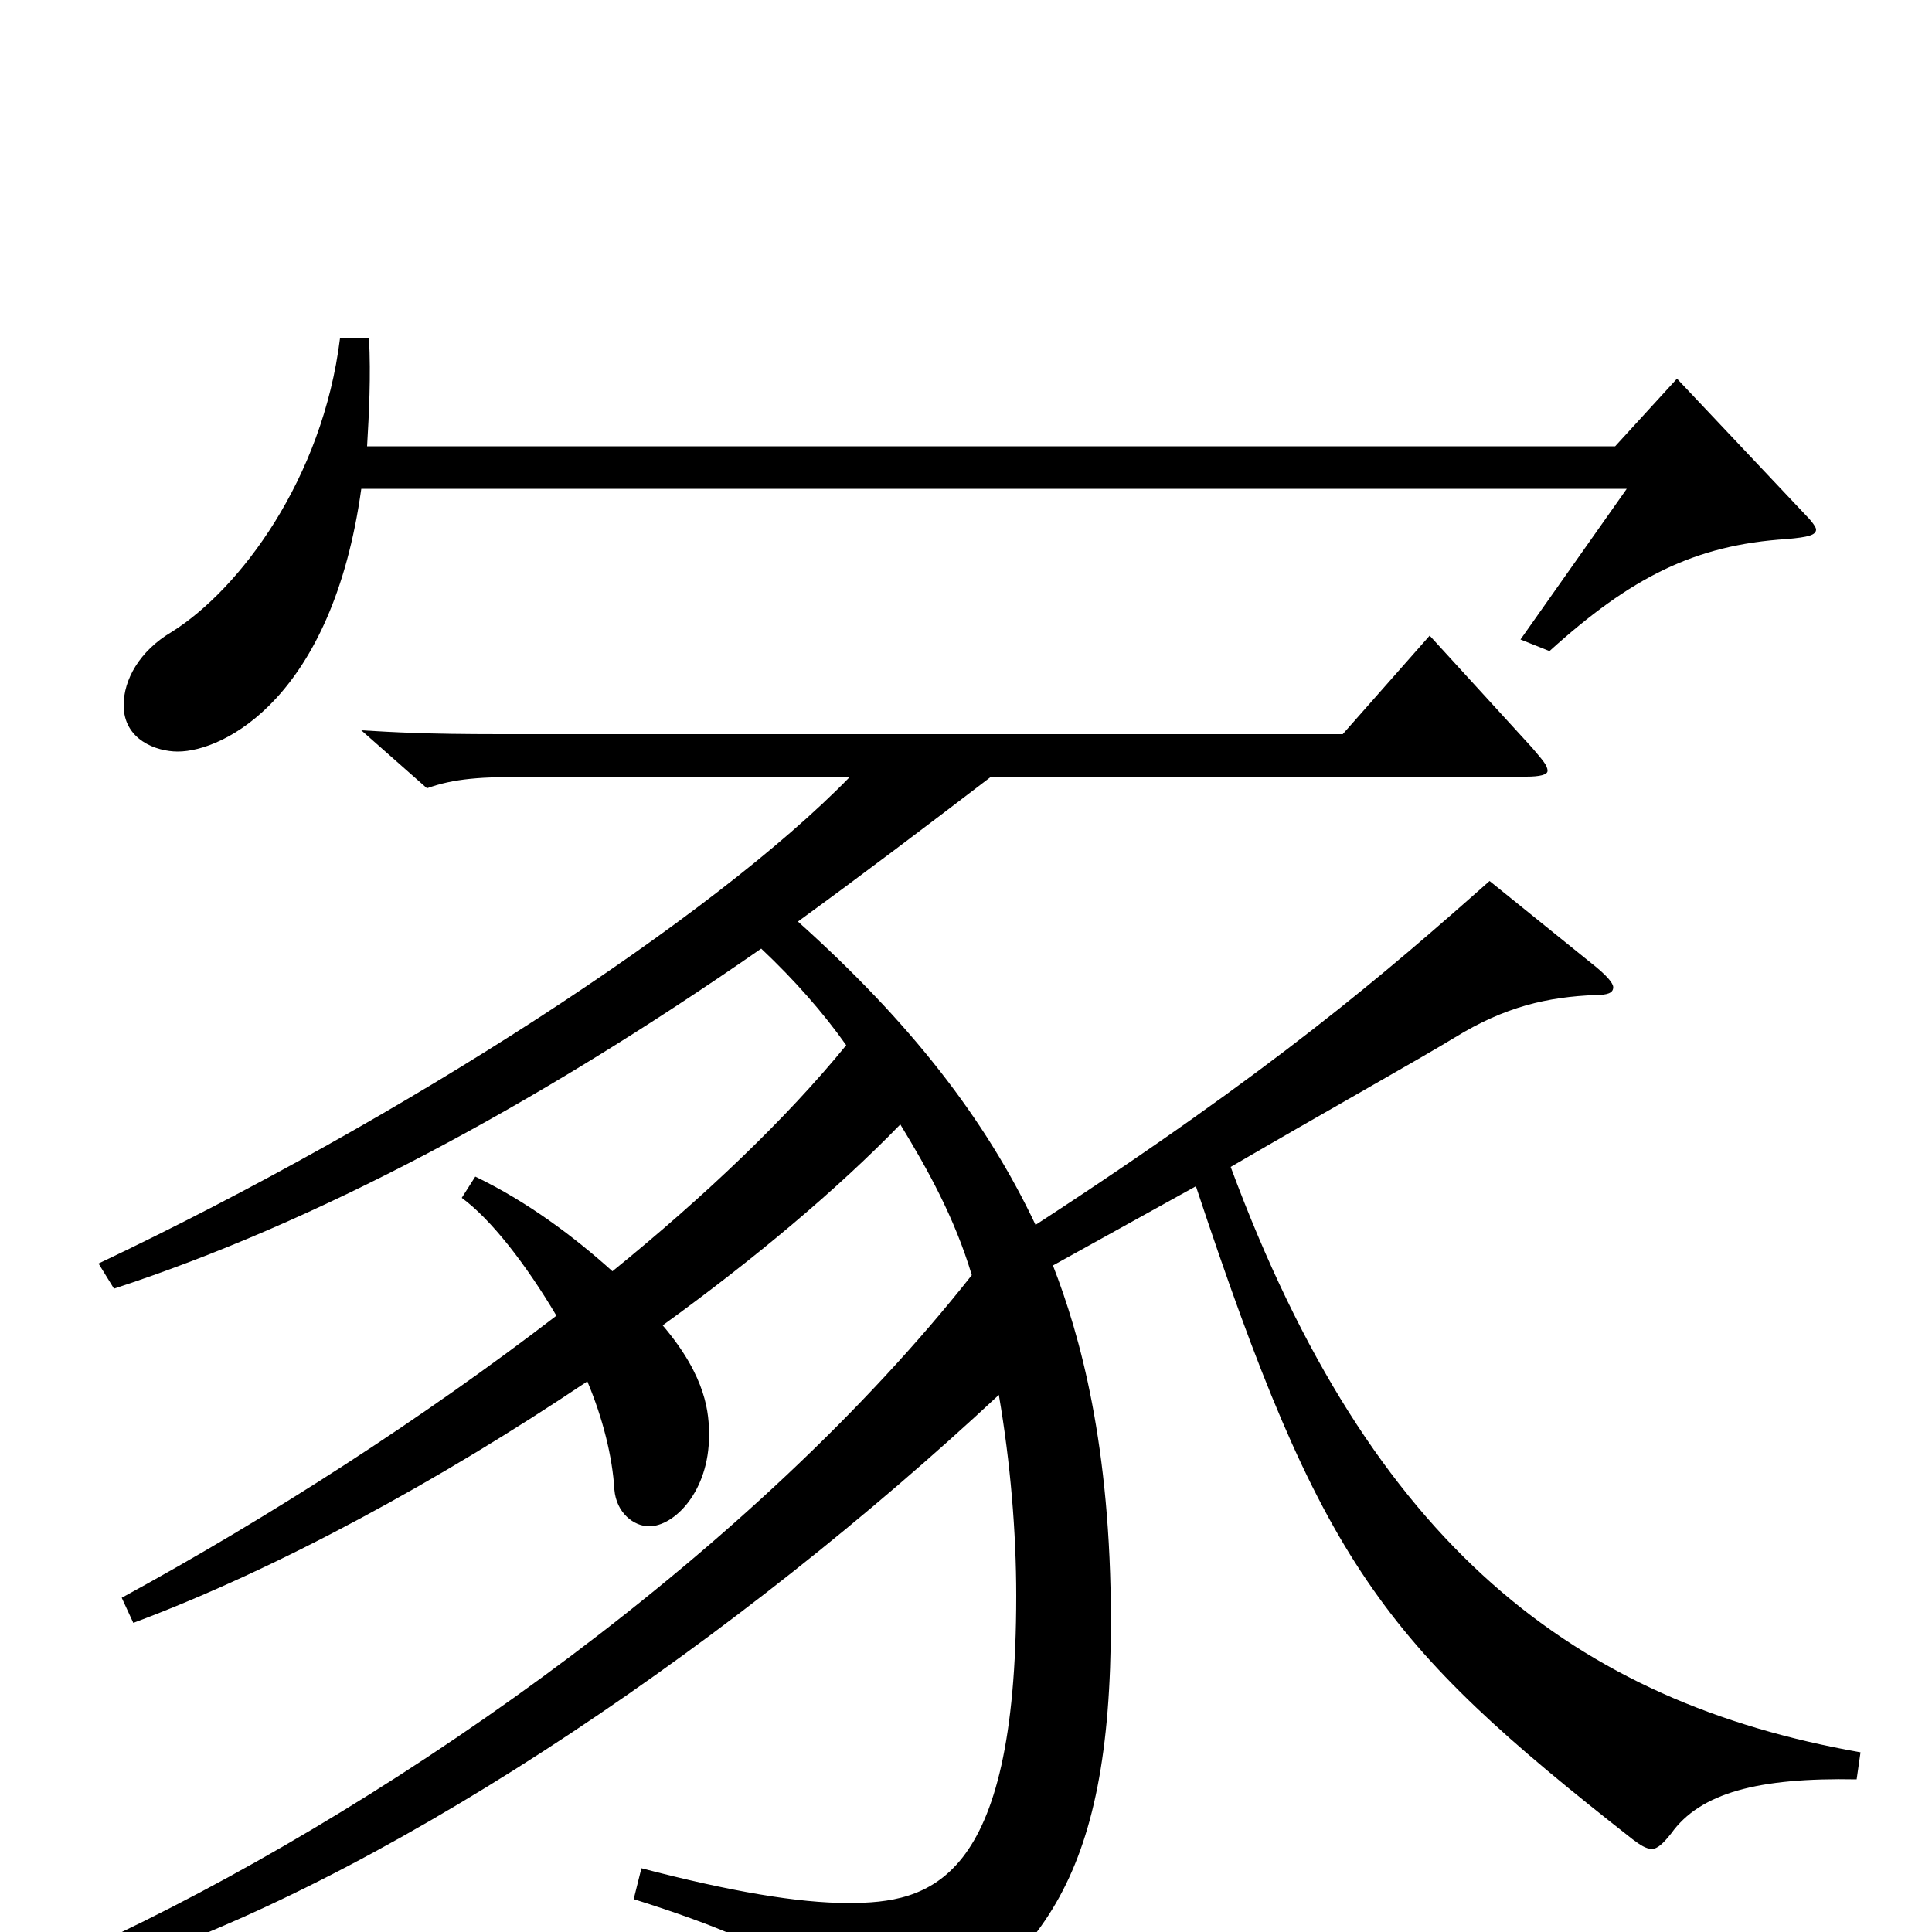 <svg xmlns="http://www.w3.org/2000/svg" viewBox="0 -1000 1000 1000">
	<path fill="#000000" d="M868 -804L836 -769H190C191 -786 192 -805 191 -825H176C167 -752 124 -695 89 -673C72 -663 64 -648 64 -635C64 -617 81 -611 92 -611C116 -611 172 -639 187 -747H842L787 -669L802 -663C844 -701 877 -718 925 -721C936 -722 940 -723 940 -726C940 -727 938 -730 935 -733ZM771 -544C718 -497 659 -446 536 -366C510 -421 471 -471 413 -523C446 -547 479 -572 513 -598H790C797 -598 801 -599 801 -601C801 -604 798 -607 793 -613L740 -671L695 -620H259C220 -620 204 -621 187 -622L221 -592C235 -597 248 -598 277 -598H440C369 -525 209 -421 51 -346L59 -333C163 -367 276 -427 394 -509C411 -493 426 -476 438 -459C407 -421 365 -381 317 -342C297 -360 273 -378 246 -391L239 -380C254 -369 272 -346 288 -319C219 -266 140 -215 63 -173L69 -160C144 -188 228 -234 304 -285C312 -266 317 -246 318 -229C319 -217 328 -210 336 -210C349 -210 367 -228 367 -257C367 -268 366 -287 343 -314C390 -348 433 -384 466 -418C480 -395 494 -370 503 -340C391 -198 209 -70 61 1L69 15C210 -34 383 -153 517 -278C523 -243 526 -207 526 -174C526 -25 481 -15 439 -15C413 -15 378 -21 332 -33L328 -17C417 11 428 28 435 59C436 65 438 68 442 68C445 68 449 66 455 63C539 19 575 -26 575 -161C575 -252 559 -309 545 -345L619 -386C684 -190 715 -150 845 -48C849 -45 852 -43 855 -43C858 -43 861 -46 865 -51C880 -72 910 -80 961 -79L963 -93C816 -119 710 -199 637 -396C685 -424 735 -452 753 -463C779 -479 801 -484 826 -485C832 -485 835 -486 835 -489C835 -491 832 -495 823 -502Z"/>
</svg>